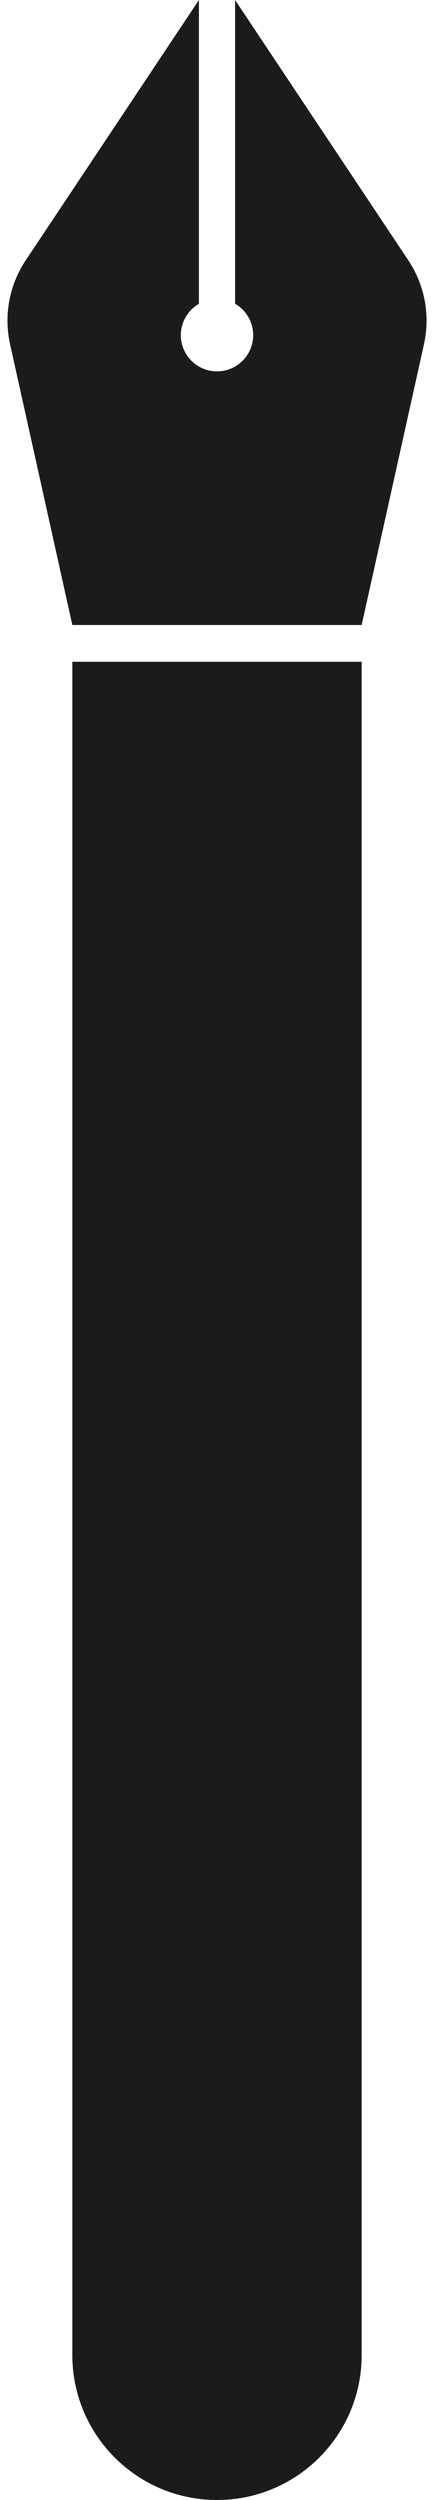 <svg width="12" height="69" viewBox="0 0 12 69" fill="none" xmlns="http://www.w3.org/2000/svg">
<path d="M10 65C10 67.209 8.209 69 6 69C3.791 69 2 67.209 2 65V18.265H10V65ZM11.29 7.185C11.744 7.865 11.9 8.702 11.723 9.5L10 17.25H2L0.278 9.5C0.101 8.702 0.257 7.865 0.711 7.185L5.5 0V8.385C5.202 8.558 5 8.88 5 9.25C5 9.802 5.448 10.25 6 10.25C6.552 10.25 7 9.802 7 9.25C7 8.88 6.799 8.557 6.5 8.384V0L11.29 7.185Z" fill="#1B1B1B"/>
</svg>
